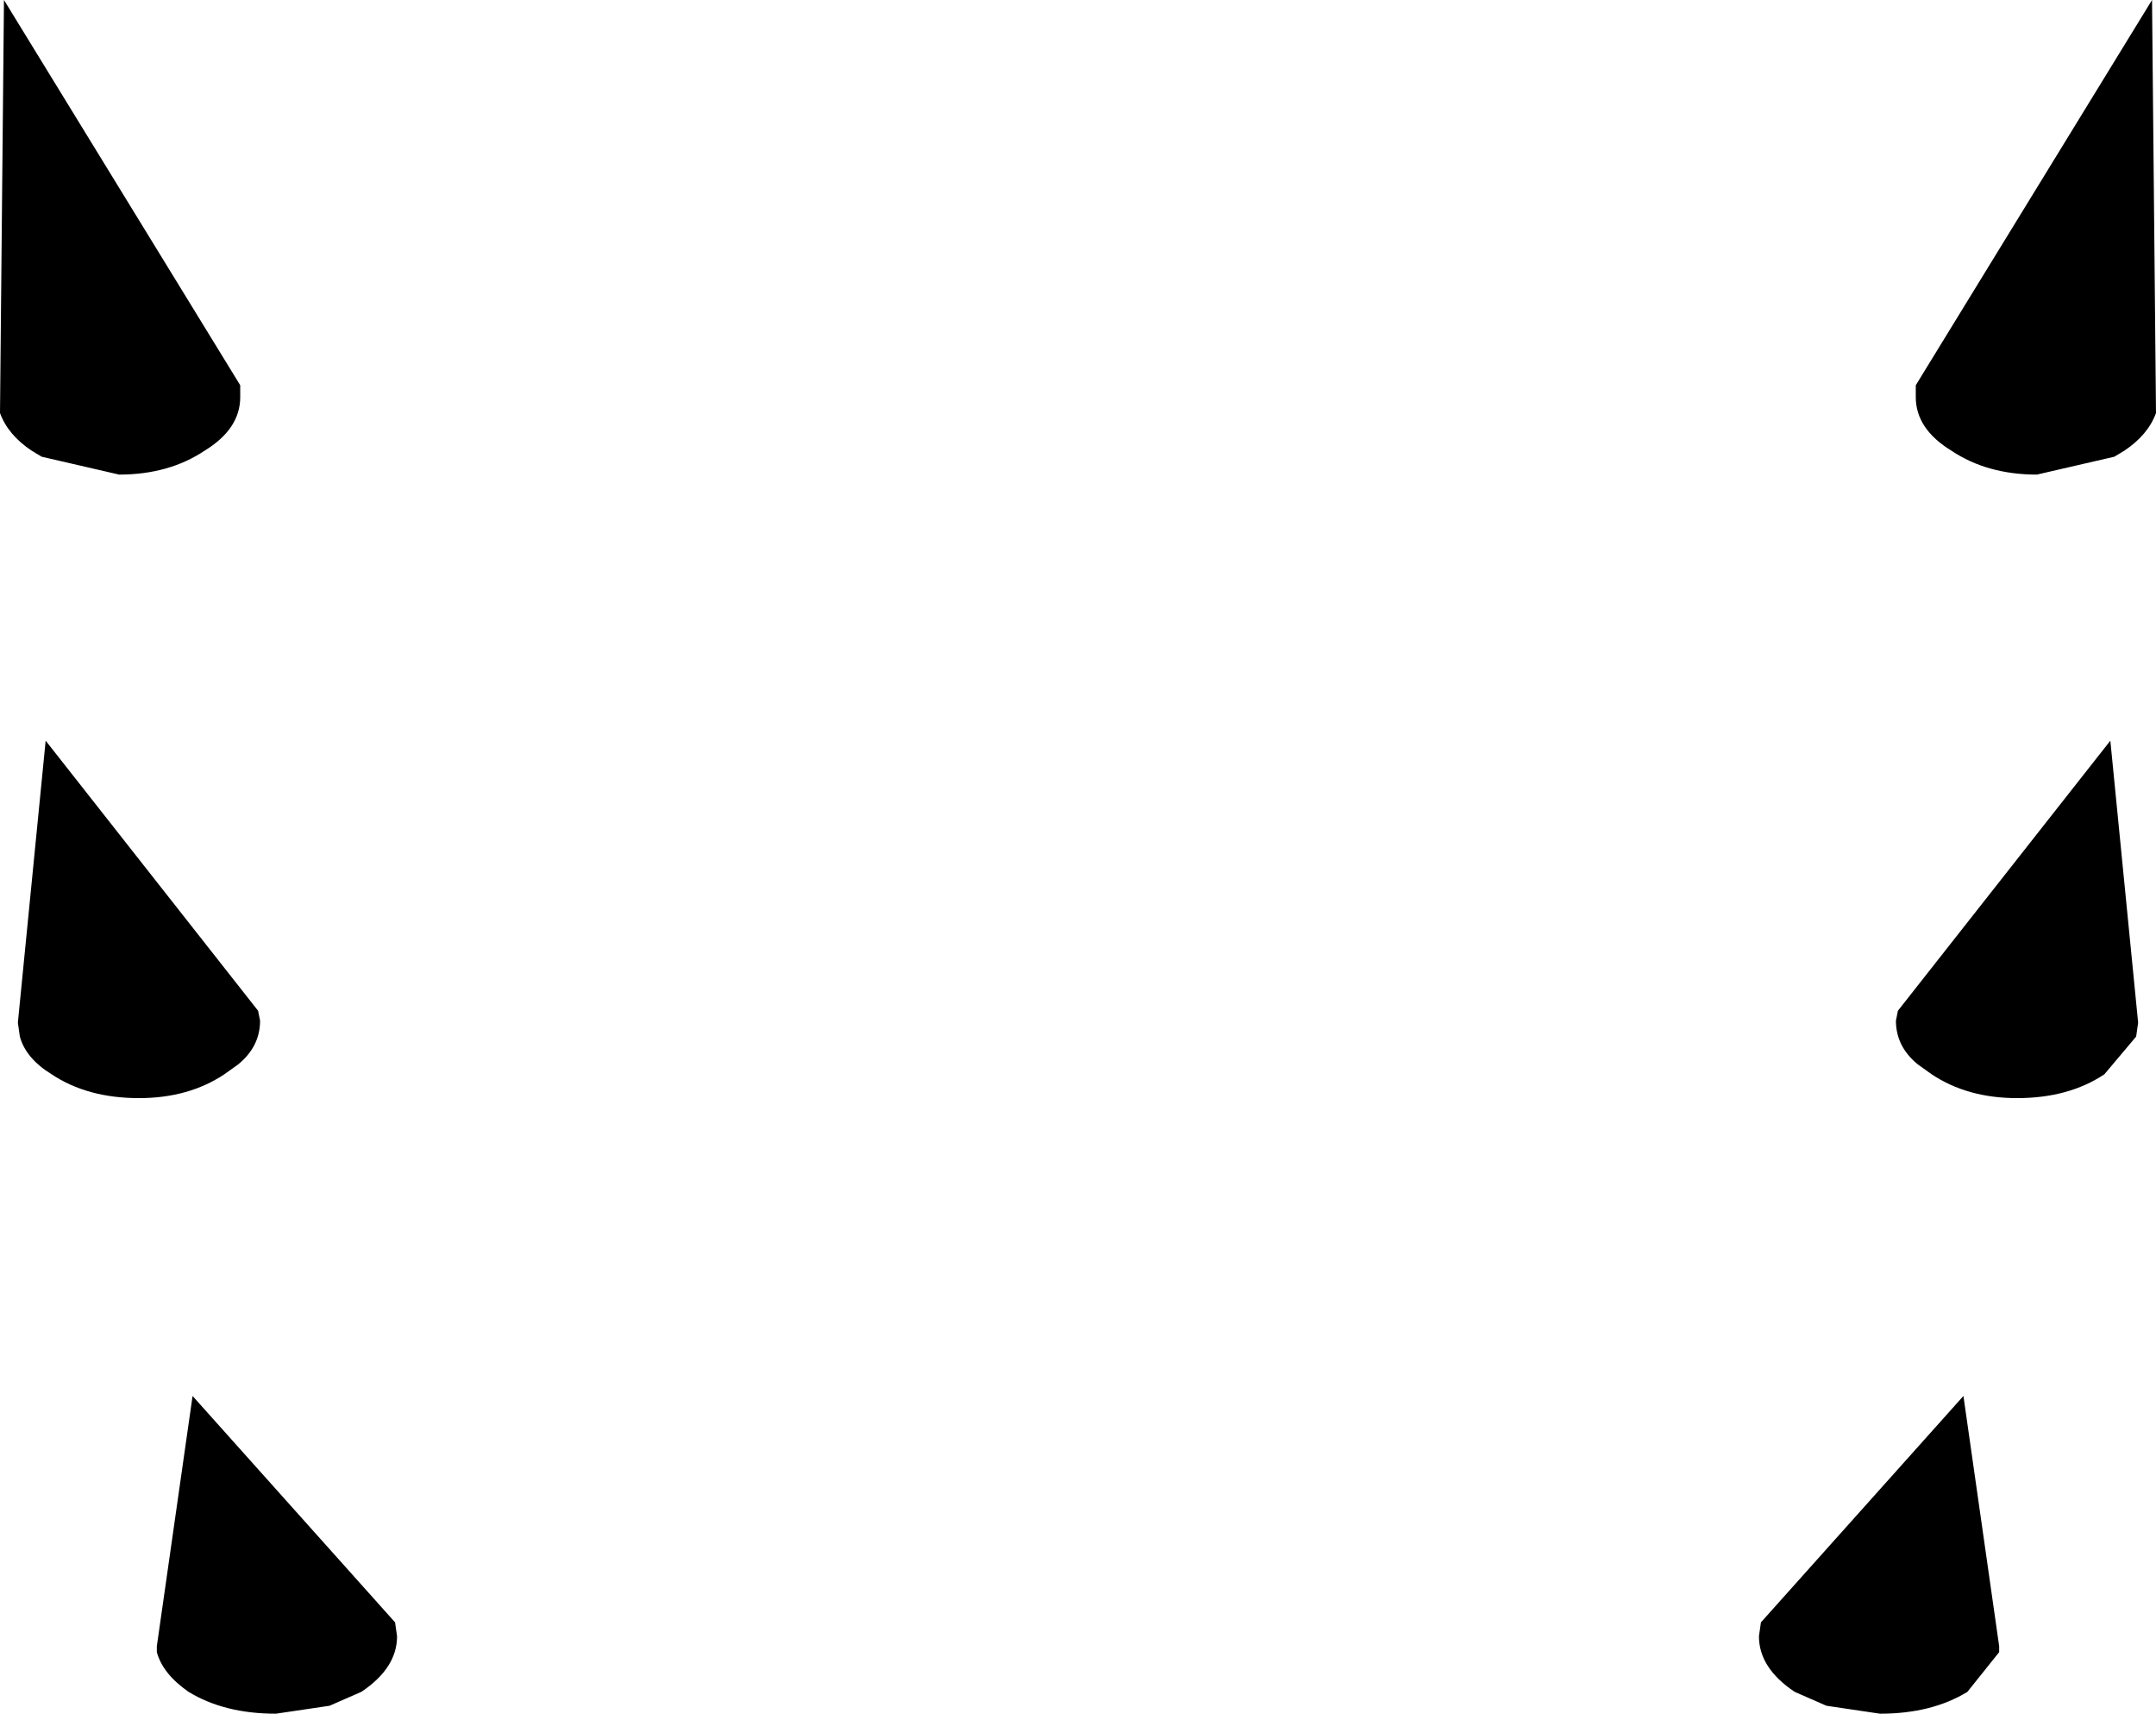 <?xml version="1.0" encoding="UTF-8" standalone="no"?>
<svg xmlns:xlink="http://www.w3.org/1999/xlink" height="43.15px" width="54.3px" xmlns="http://www.w3.org/2000/svg">
  <g transform="matrix(1.0, 0.0, 0.0, 1.0, -372.75, -228.0)">
    <path d="M421.9 239.35 Q421.0 238.8 421.0 238.0 L421.0 237.7 426.95 228.0 427.05 238.4 Q426.85 238.95 426.25 239.35 L426.0 239.5 424.05 239.95 Q422.8 239.95 421.9 239.35 M417.05 269.2 L417.1 268.85 422.2 263.15 423.1 269.45 423.1 269.6 422.3 270.6 Q421.4 271.15 420.1 271.15 L418.75 270.95 417.95 270.6 Q417.05 270.0 417.05 269.2 M426.6 253.75 L426.55 254.1 425.75 255.05 Q424.85 255.65 423.55 255.65 422.3 255.65 421.4 255.05 L421.05 254.8 Q420.5 254.35 420.5 253.7 L420.55 253.45 425.9 246.65 426.6 253.75 M372.75 238.4 L372.85 228.0 378.8 237.7 378.8 238.0 Q378.8 238.8 377.9 239.35 377.0 239.95 375.75 239.95 L373.8 239.5 373.55 239.35 Q372.95 238.95 372.75 238.4 M376.25 255.65 Q374.95 255.65 374.05 255.05 373.4 254.65 373.25 254.1 L373.2 253.75 373.9 246.65 379.25 253.45 379.3 253.7 Q379.3 254.35 378.75 254.8 L378.4 255.05 Q377.5 255.65 376.25 255.65 M376.7 269.6 L376.7 269.45 377.6 263.15 382.7 268.85 382.75 269.2 Q382.75 270.0 381.85 270.6 L381.05 270.95 379.7 271.15 Q378.4 271.15 377.5 270.6 376.85 270.15 376.7 269.6" fill="#000000" fill-rule="evenodd" stroke="none"/>
  </g>
</svg>
